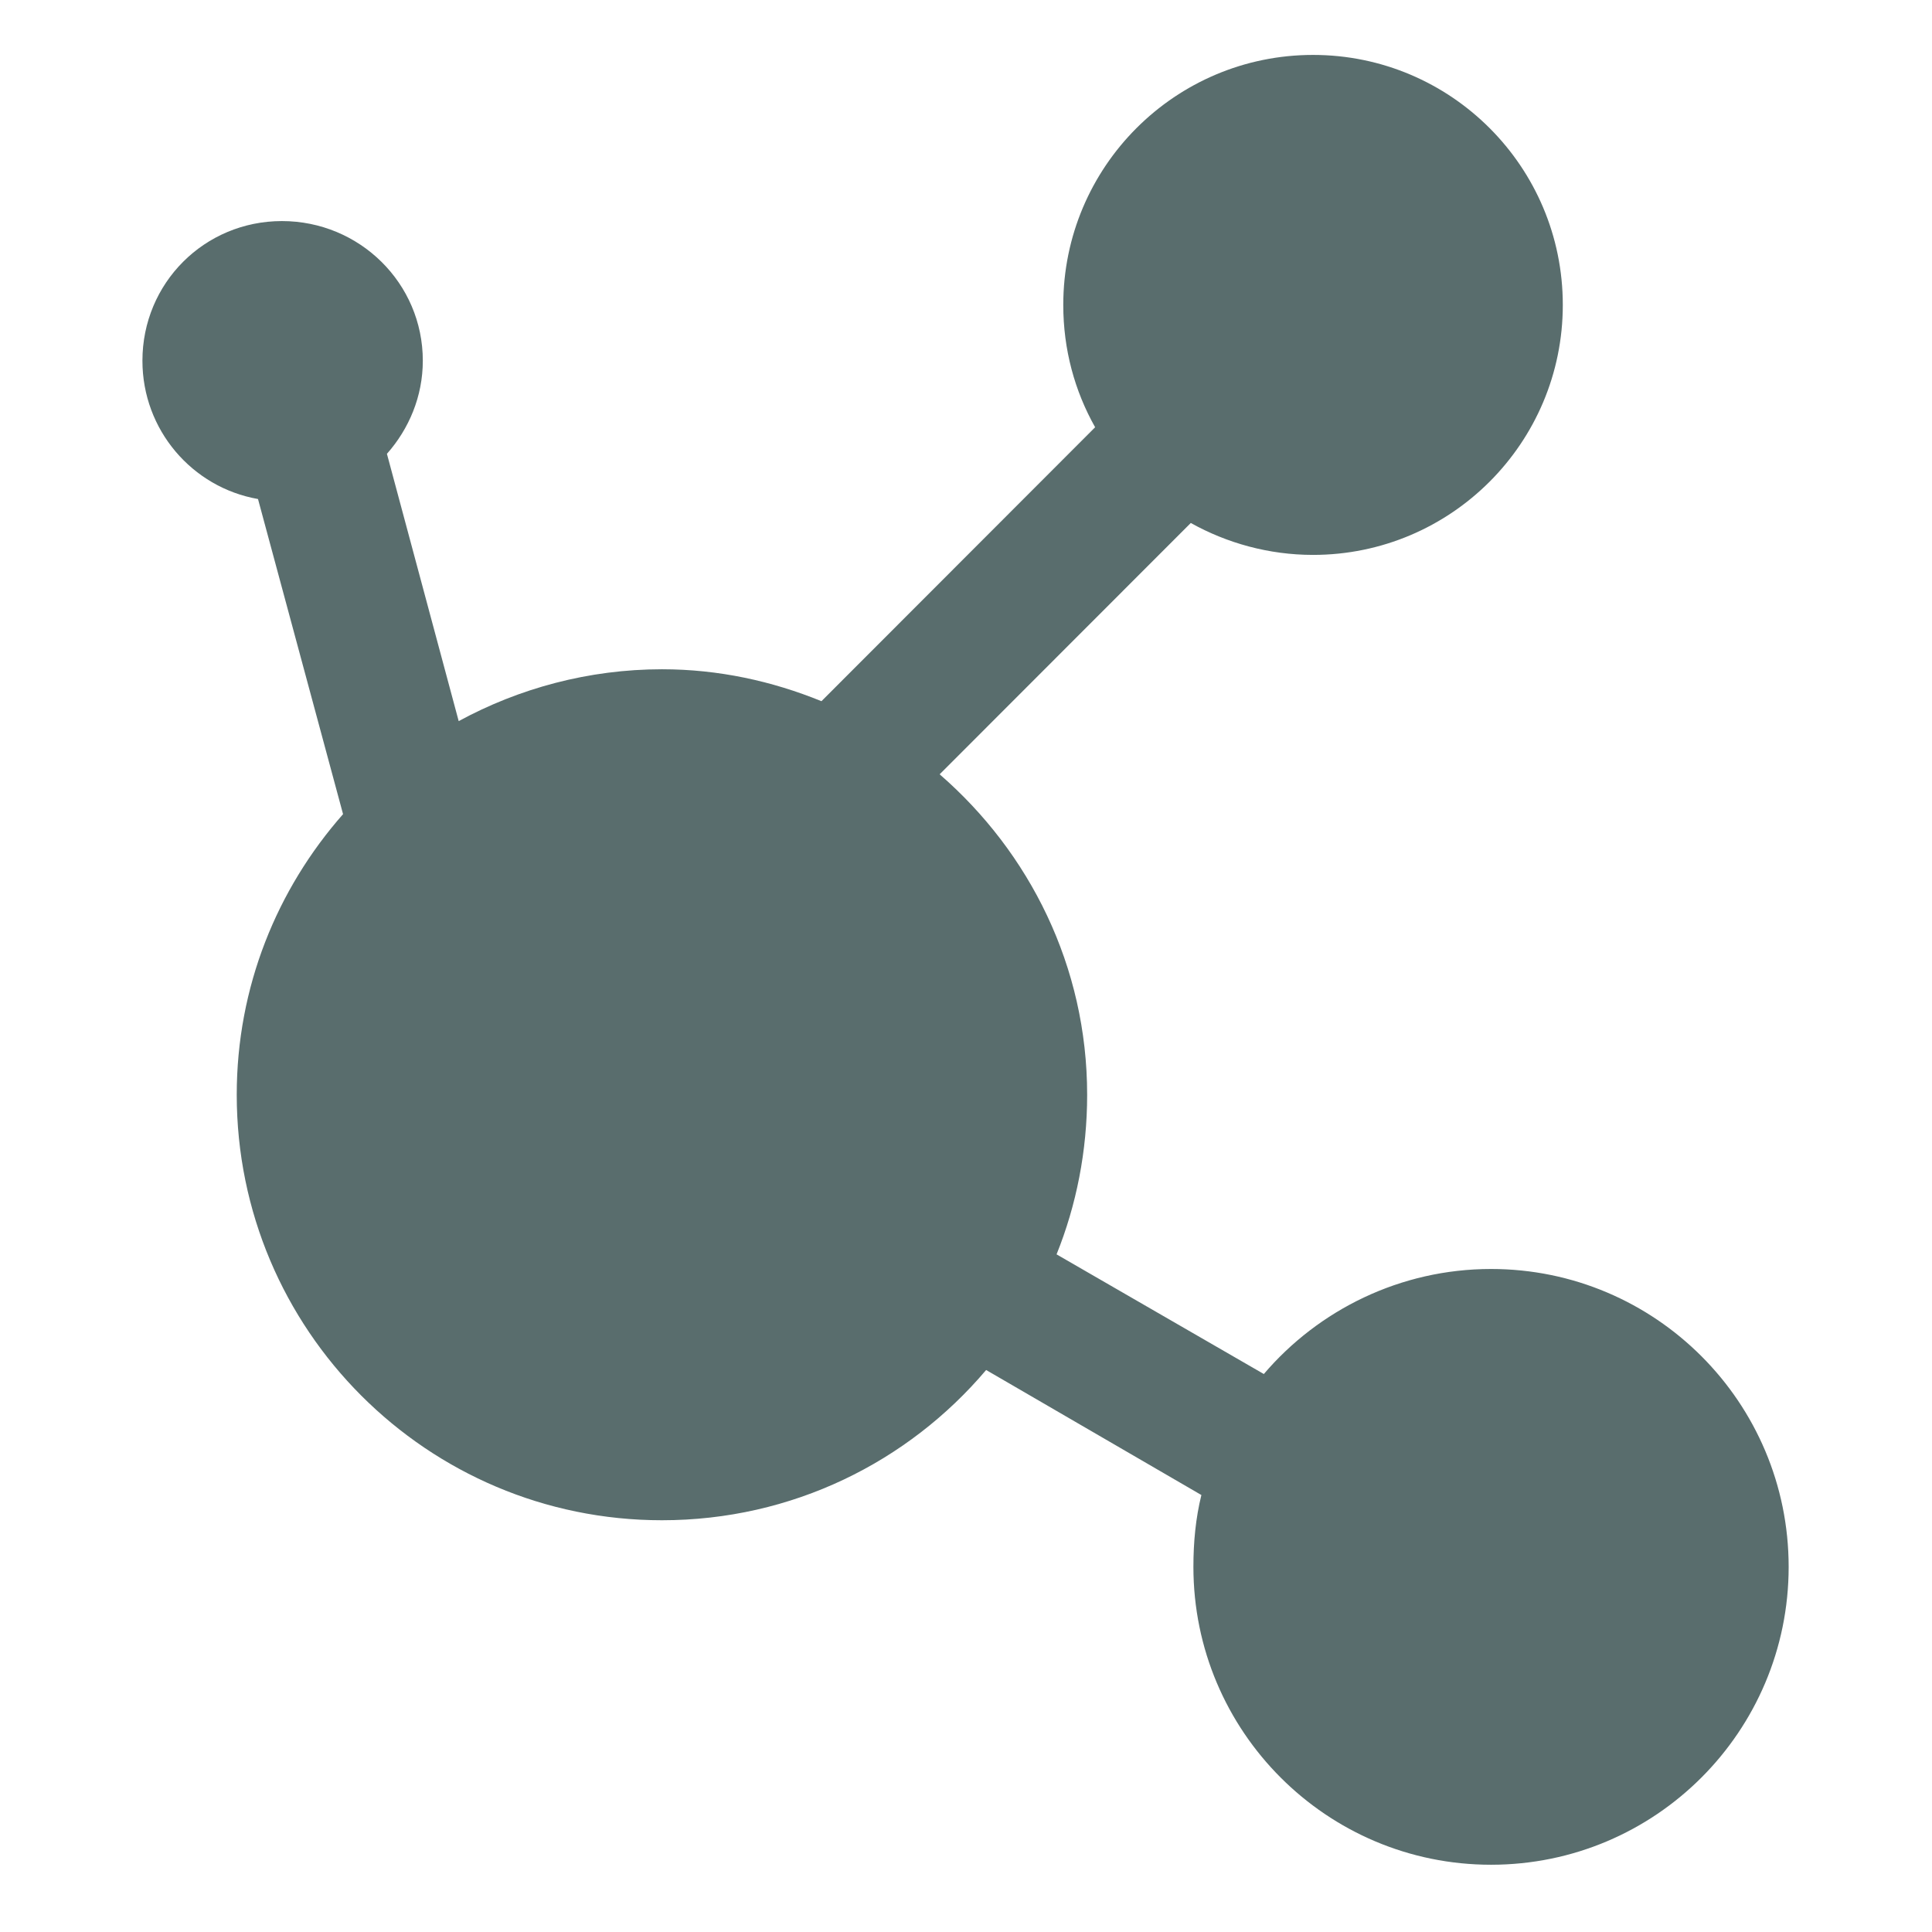 <svg xmlns="http://www.w3.org/2000/svg" width="16" height="16" version="1.1">
<defs>
  <style id="current-color-scheme" type="text/css">
   .ColorScheme-Text { color:#596d6d; } .ColorScheme-Highlight { color:#5294e2; }
  </style>
  <linearGradient id="arrongin" x1="0%" x2="0%" y1="0%" y2="100%">
   <stop offset="0%" style="stop-color:#dd9b44; stop-opacity:1"/>
   <stop offset="100%" style="stop-color:#ad6c16; stop-opacity:1"/>
  </linearGradient>
  <linearGradient id="aurora" x1="0%" x2="0%" y1="0%" y2="100%">
   <stop offset="0%" style="stop-color:#09D4DF; stop-opacity:1"/>
   <stop offset="100%" style="stop-color:#9269F4; stop-opacity:1"/>
  </linearGradient>
  <linearGradient id="fitdance" x1="0%" x2="0%" y1="0%" y2="100%">
   <stop offset="0%" style="stop-color:#1AD6AB; stop-opacity:1"/>
   <stop offset="100%" style="stop-color:#329DB6; stop-opacity:1"/>
  </linearGradient>
  <linearGradient id="oomox" x1="0%" x2="0%" y1="0%" y2="100%">
   <stop offset="0%" style="stop-color:#efefe7; stop-opacity:1"/>
   <stop offset="100%" style="stop-color:#8f8f8b; stop-opacity:1"/>
  </linearGradient>
  <linearGradient id="rainblue" x1="0%" x2="0%" y1="0%" y2="100%">
   <stop offset="0%" style="stop-color:#00F260; stop-opacity:1"/>
   <stop offset="100%" style="stop-color:#0575E6; stop-opacity:1"/>
  </linearGradient>
  <linearGradient id="sunrise" x1="0%" x2="0%" y1="0%" y2="100%">
   <stop offset="0%" style="stop-color: #FF8501; stop-opacity:1"/>
   <stop offset="100%" style="stop-color: #FFCB01; stop-opacity:1"/>
  </linearGradient>
  <linearGradient id="telinkrin" x1="0%" x2="0%" y1="0%" y2="100%">
   <stop offset="0%" style="stop-color: #b2ced6; stop-opacity:1"/>
   <stop offset="100%" style="stop-color: #6da5b7; stop-opacity:1"/>
  </linearGradient>
  <linearGradient id="60spsycho" x1="0%" x2="0%" y1="0%" y2="100%">
   <stop offset="0%" style="stop-color: #df5940; stop-opacity:1"/>
   <stop offset="25%" style="stop-color: #d8d15f; stop-opacity:1"/>
   <stop offset="50%" style="stop-color: #e9882a; stop-opacity:1"/>
   <stop offset="100%" style="stop-color: #279362; stop-opacity:1"/>
  </linearGradient>
  <linearGradient id="90ssummer" x1="0%" x2="0%" y1="0%" y2="100%">
   <stop offset="0%" style="stop-color: #f618c7; stop-opacity:1"/>
   <stop offset="20%" style="stop-color: #94ffab; stop-opacity:1"/>
   <stop offset="50%" style="stop-color: #fbfd54; stop-opacity:1"/>
   <stop offset="100%" style="stop-color: #0f83ae; stop-opacity:1"/>
  </linearGradient>
 </defs>
 <g transform="translate(-347.953,-514.916)">
  <g transform="matrix(0.946,0,0,0.946,218.784,401.936)" style="enable-background:new">
   <g style="enable-background:new" transform="matrix(0.559,0,0,0.559,61.077,88.786)">
    <path style="fill:currentColor" class="ColorScheme-Text" d="m 155.564,55.678 c -2.16,0 -3.912,1.753 -3.912,3.915 0,0.699 0.179,1.348 0.499,1.916 l -4.286,4.29 c -0.773,-0.315 -1.611,-0.5 -2.497,-0.5 -1.149,0 -2.24,0.299 -3.184,0.812 l -1.124,-4.186 c 0.344,-0.388 0.562,-0.898 0.562,-1.458 0,-1.215 -0.992,-2.187 -2.206,-2.187 -1.214,0 -2.185,0.972 -2.185,2.187 0,1.084 0.779,1.985 1.81,2.166 l 1.332,4.935 c -1.034,1.174 -1.665,2.705 -1.665,4.394 0,3.68 2.981,6.664 6.659,6.664 2.037,0 3.856,-0.911 5.077,-2.353 l 3.371,1.958 c -0.089,0.36 -0.125,0.737 -0.125,1.125 0,2.576 2.087,4.665 4.661,4.665 2.574,0 4.661,-2.088 4.661,-4.665 0,-2.576 -2.087,-4.665 -4.661,-4.665 -1.421,0 -2.703,0.642 -3.558,1.645 l -3.246,-1.874 c 0.31,-0.769 0.479,-1.619 0.479,-2.499 0,-2.011 -0.902,-3.797 -2.31,-5.019 l 3.933,-3.936 c 0.564,0.315 1.223,0.5 1.914,0.5 2.16,0 3.912,-1.753 3.912,-3.915 0,-2.162 -1.751,-3.915 -3.912,-3.915 z"/>
   </g>
  </g>
 </g>
</svg>
